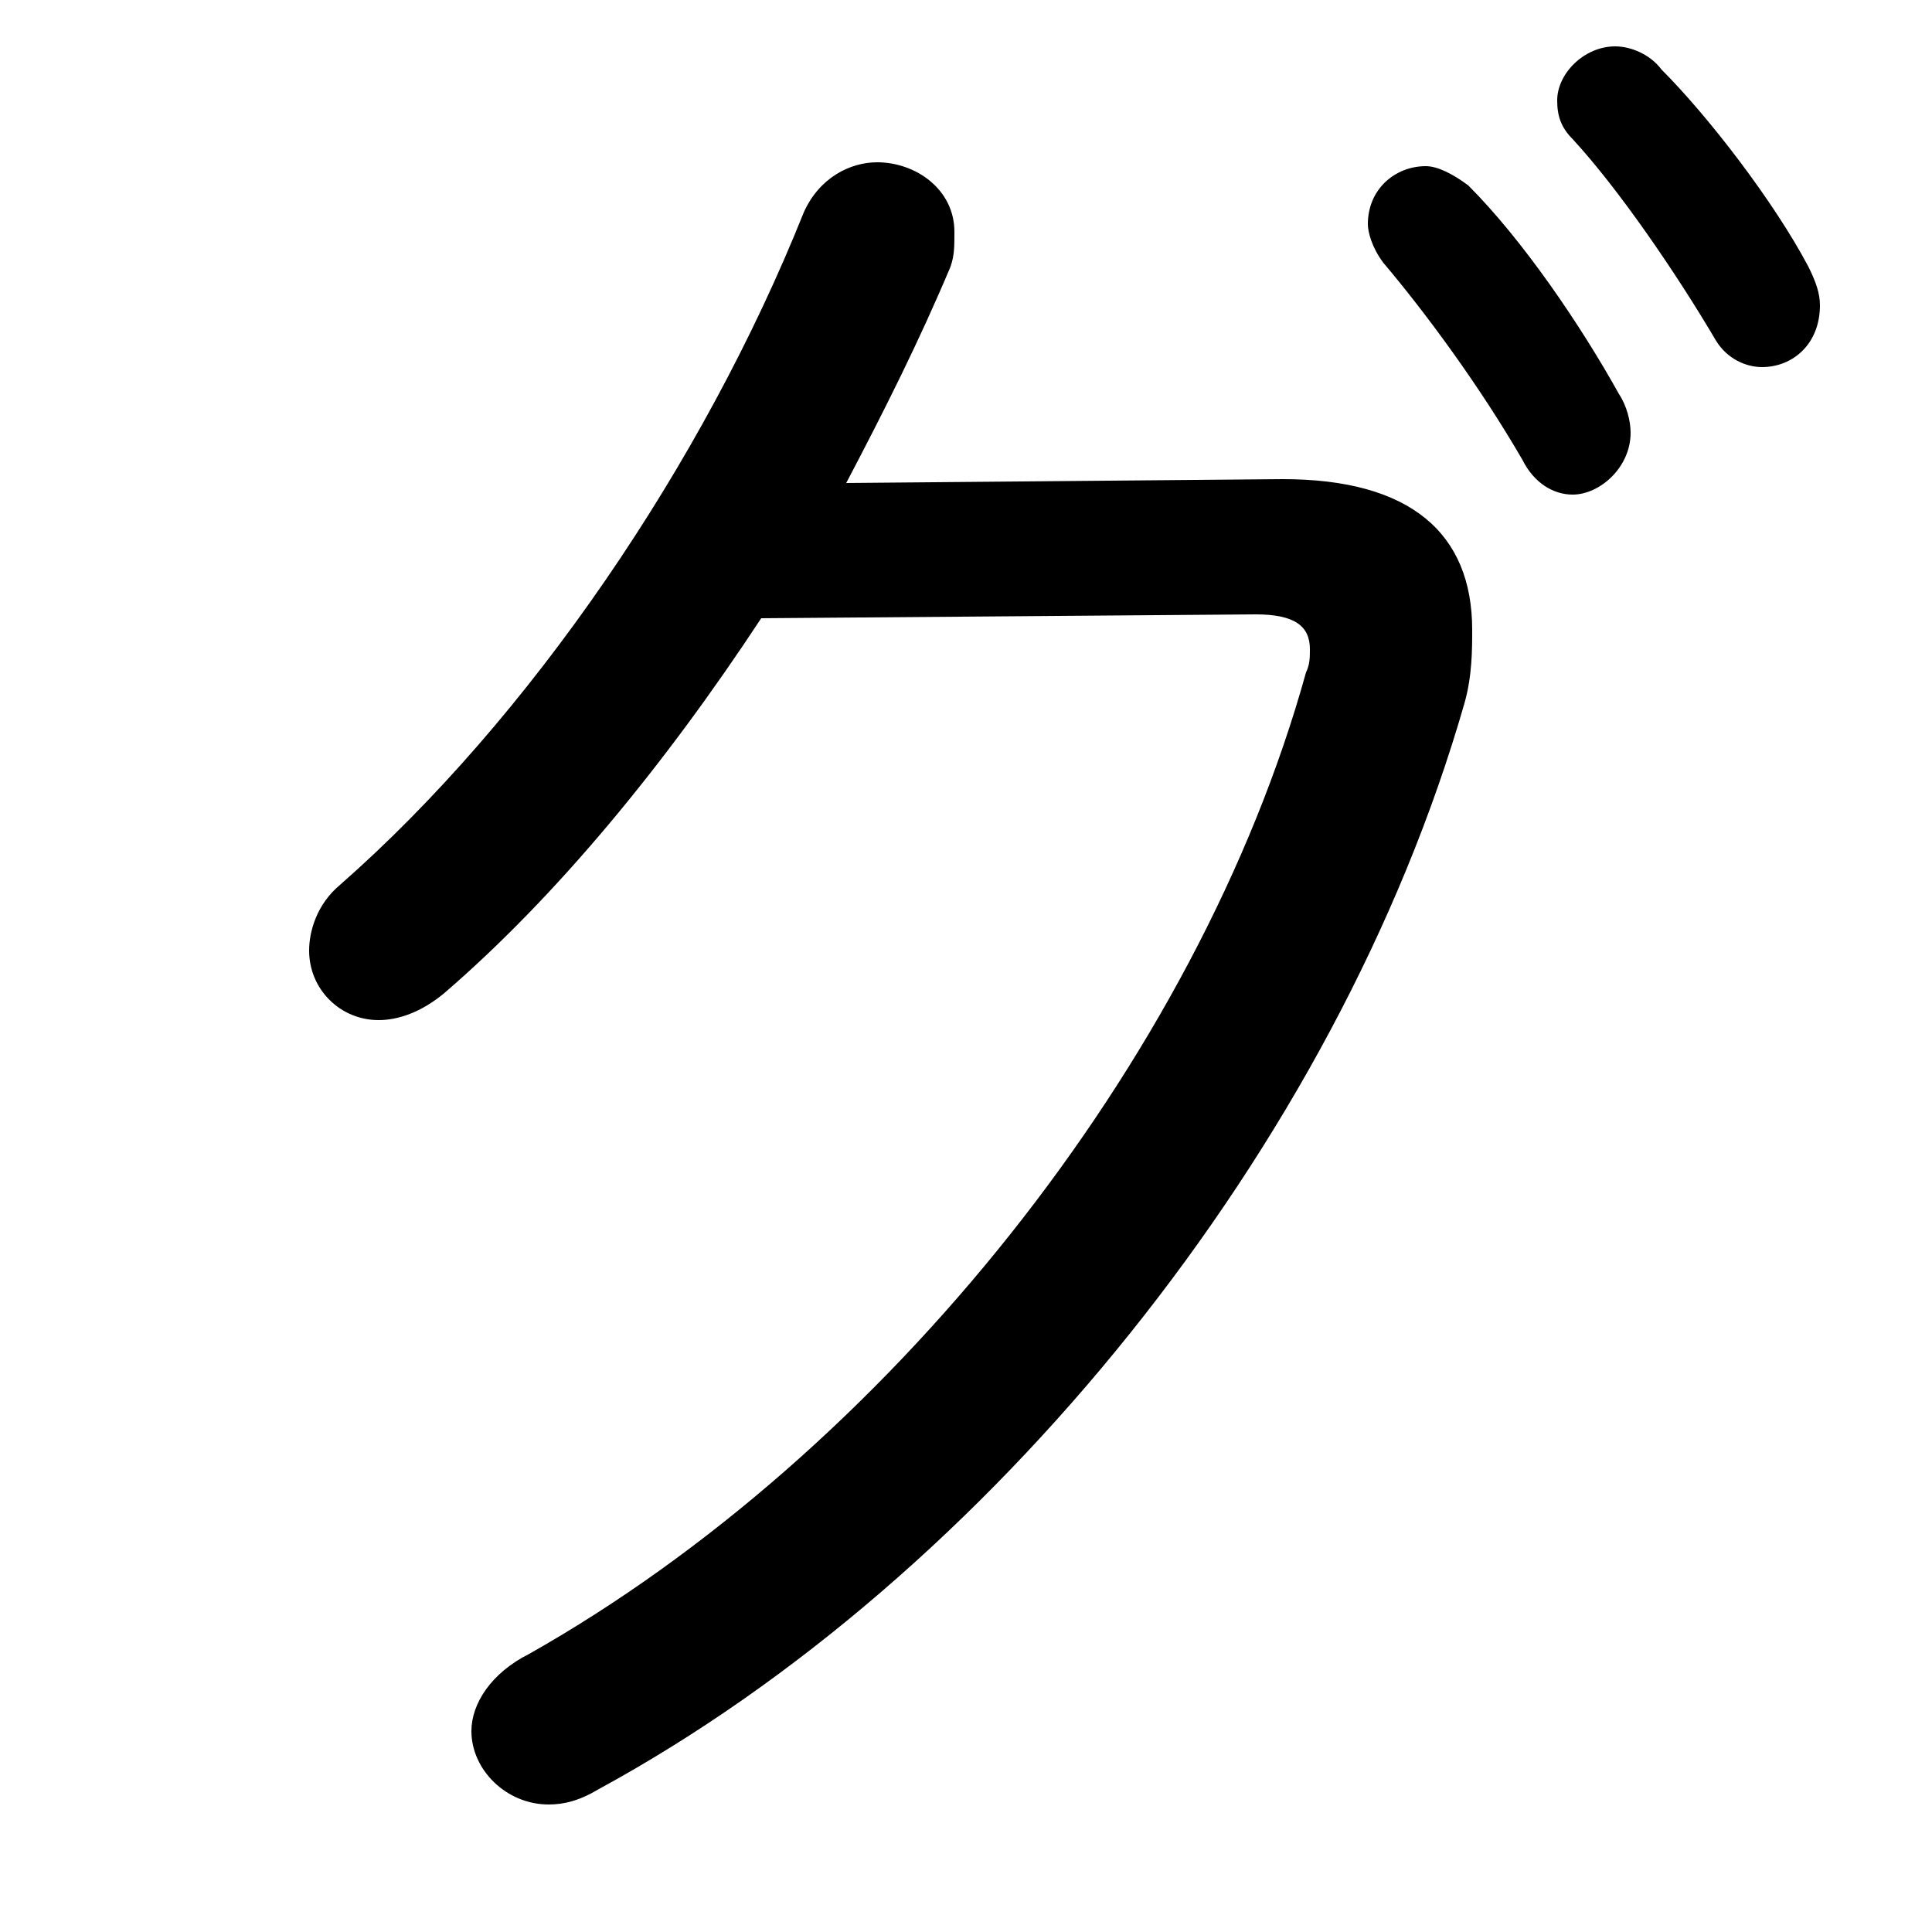 <svg xmlns="http://www.w3.org/2000/svg" viewBox="0 -44.0 50.0 50.0">
    <rect x="0" y="-44.0" width="50.0" height="50.0" fill="#808080" stroke="none"/>
    <g transform="scale(1, -1)">
        <!-- ボディの枠 -->
        <rect x="0" y="-6.0" width="50.0" height="50.0"
            stroke="white" fill="white"/>
        <!-- グリフ座標系の原点 -->
        <circle cx="0" cy="0" r="5" fill="white"/>
        <!-- グリフのアウトライン -->
        <g style="fill:black;stroke:#000000;stroke-width:0;stroke-linecap:round;stroke-linejoin:round;">
        <path d="M 21.9 31.5 C 22.9 33.4 23.8 35.2 24.6 37.1 C 24.7 37.4 24.7 37.6 24.7 38.0 C 24.7 39.1 23.7 39.8 22.7 39.8 C 22.0 39.8 21.2 39.4 20.8 38.5 C 18.2 32.0 13.7 25.4 8.8 21.1 C 8.2 20.6 8.0 19.9 8.0 19.4 C 8.0 18.4 8.8 17.6 9.8 17.6 C 10.3 17.6 10.9 17.8 11.5 18.3 C 14.4 20.8 17.2 24.2 19.7 28.0 L 32.5 28.1 C 33.5 28.1 33.9 27.8 33.9 27.2 C 33.9 27.0 33.9 26.8 33.8 26.6 C 31.0 16.5 22.9 6.4 13.7 1.2 C 12.7 0.7 12.2 -0.1 12.2 -0.8 C 12.2 -1.8 13.1 -2.7 14.2 -2.7 C 14.6 -2.7 15.0 -2.6 15.5 -2.3 C 25.6 3.2 34.6 14.3 37.9 25.8 C 38.1 26.5 38.1 27.2 38.1 27.7 C 38.1 30.2 36.5 31.6 33.2 31.6 Z M 35.8 37.2 C 36.9 35.9 38.3 34.0 39.4 32.1 C 39.7 31.5 40.2 31.2 40.7 31.2 C 41.4 31.2 42.2 31.9 42.2 32.8 C 42.2 33.1 42.1 33.5 41.9 33.8 C 40.9 35.6 39.4 37.8 38.0 39.2 C 37.6 39.5 37.2 39.7 36.9 39.7 C 36.1 39.7 35.4 39.1 35.4 38.2 C 35.4 38.0 35.5 37.6 35.8 37.2 Z M 40.7 40.4 C 41.9 39.1 43.4 36.9 44.4 35.2 C 44.7 34.7 45.2 34.5 45.6 34.5 C 46.4 34.5 47.1 35.1 47.1 36.1 C 47.1 36.4 47.0 36.7 46.8 37.1 C 45.9 38.8 44.2 41.0 43.0 42.2 C 42.7 42.6 42.2 42.8 41.8 42.8 C 41.0 42.8 40.3 42.1 40.3 41.4 C 40.3 41.0 40.4 40.7 40.7 40.4 Z"/>
    </g>
    </g>
</svg>
